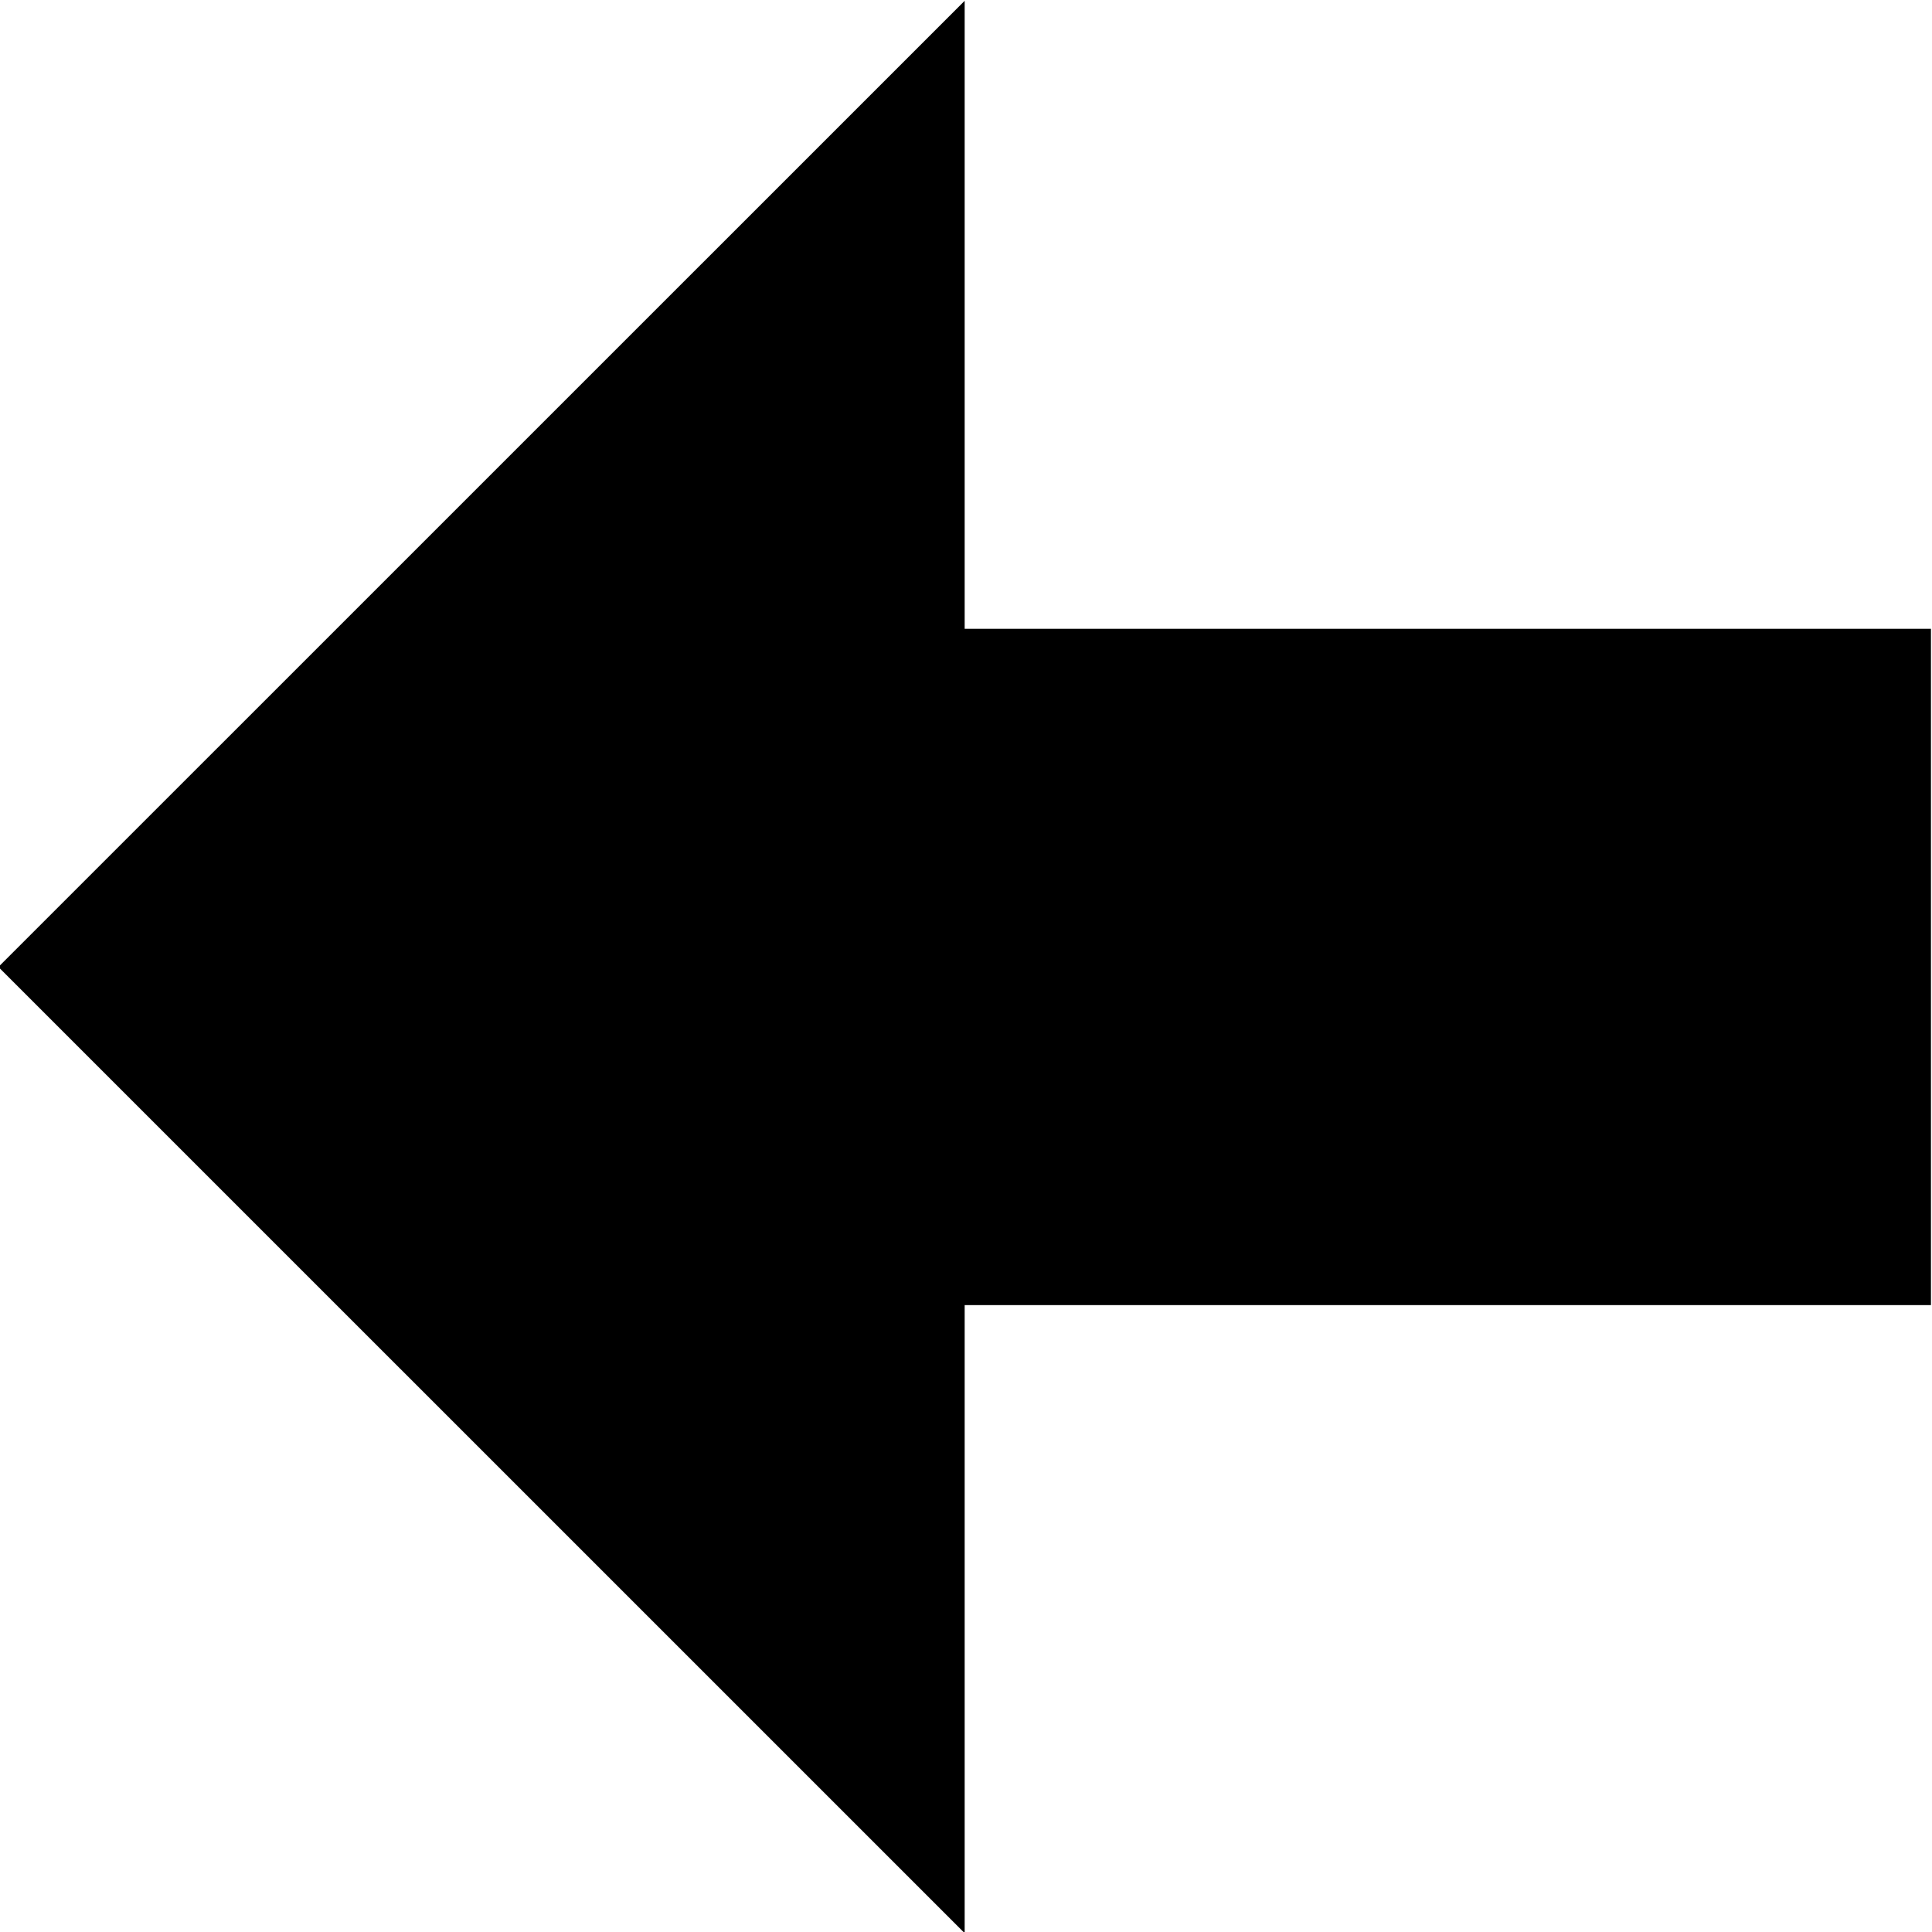 <?xml version="1.0" encoding="UTF-8" standalone="no"?>
<!DOCTYPE svg PUBLIC "-//W3C//DTD SVG 1.1//EN" "http://www.w3.org/Graphics/SVG/1.1/DTD/svg11.dtd">
<svg width="100%" height="100%" viewBox="0 0 100 100" version="1.1" xmlns="http://www.w3.org/2000/svg" xmlns:xlink="http://www.w3.org/1999/xlink" xml:space="preserve" xmlns:serif="http://www.serif.com/" style="fill-rule:evenodd;clip-rule:evenodd;stroke-linejoin:round;stroke-miterlimit:2;">
    <g transform="matrix(1,0,0,1,-203.931,-291.004)">
        <g transform="matrix(-0.673,0,0,1.173,493.58,69.903)">
            <path d="M281.877,246.082L281.877,216.239L356.193,216.239L356.193,188.527L430.508,231.16L356.193,273.794L356.193,246.082L281.877,246.082Z"/>
        </g>
    </g>
</svg>
